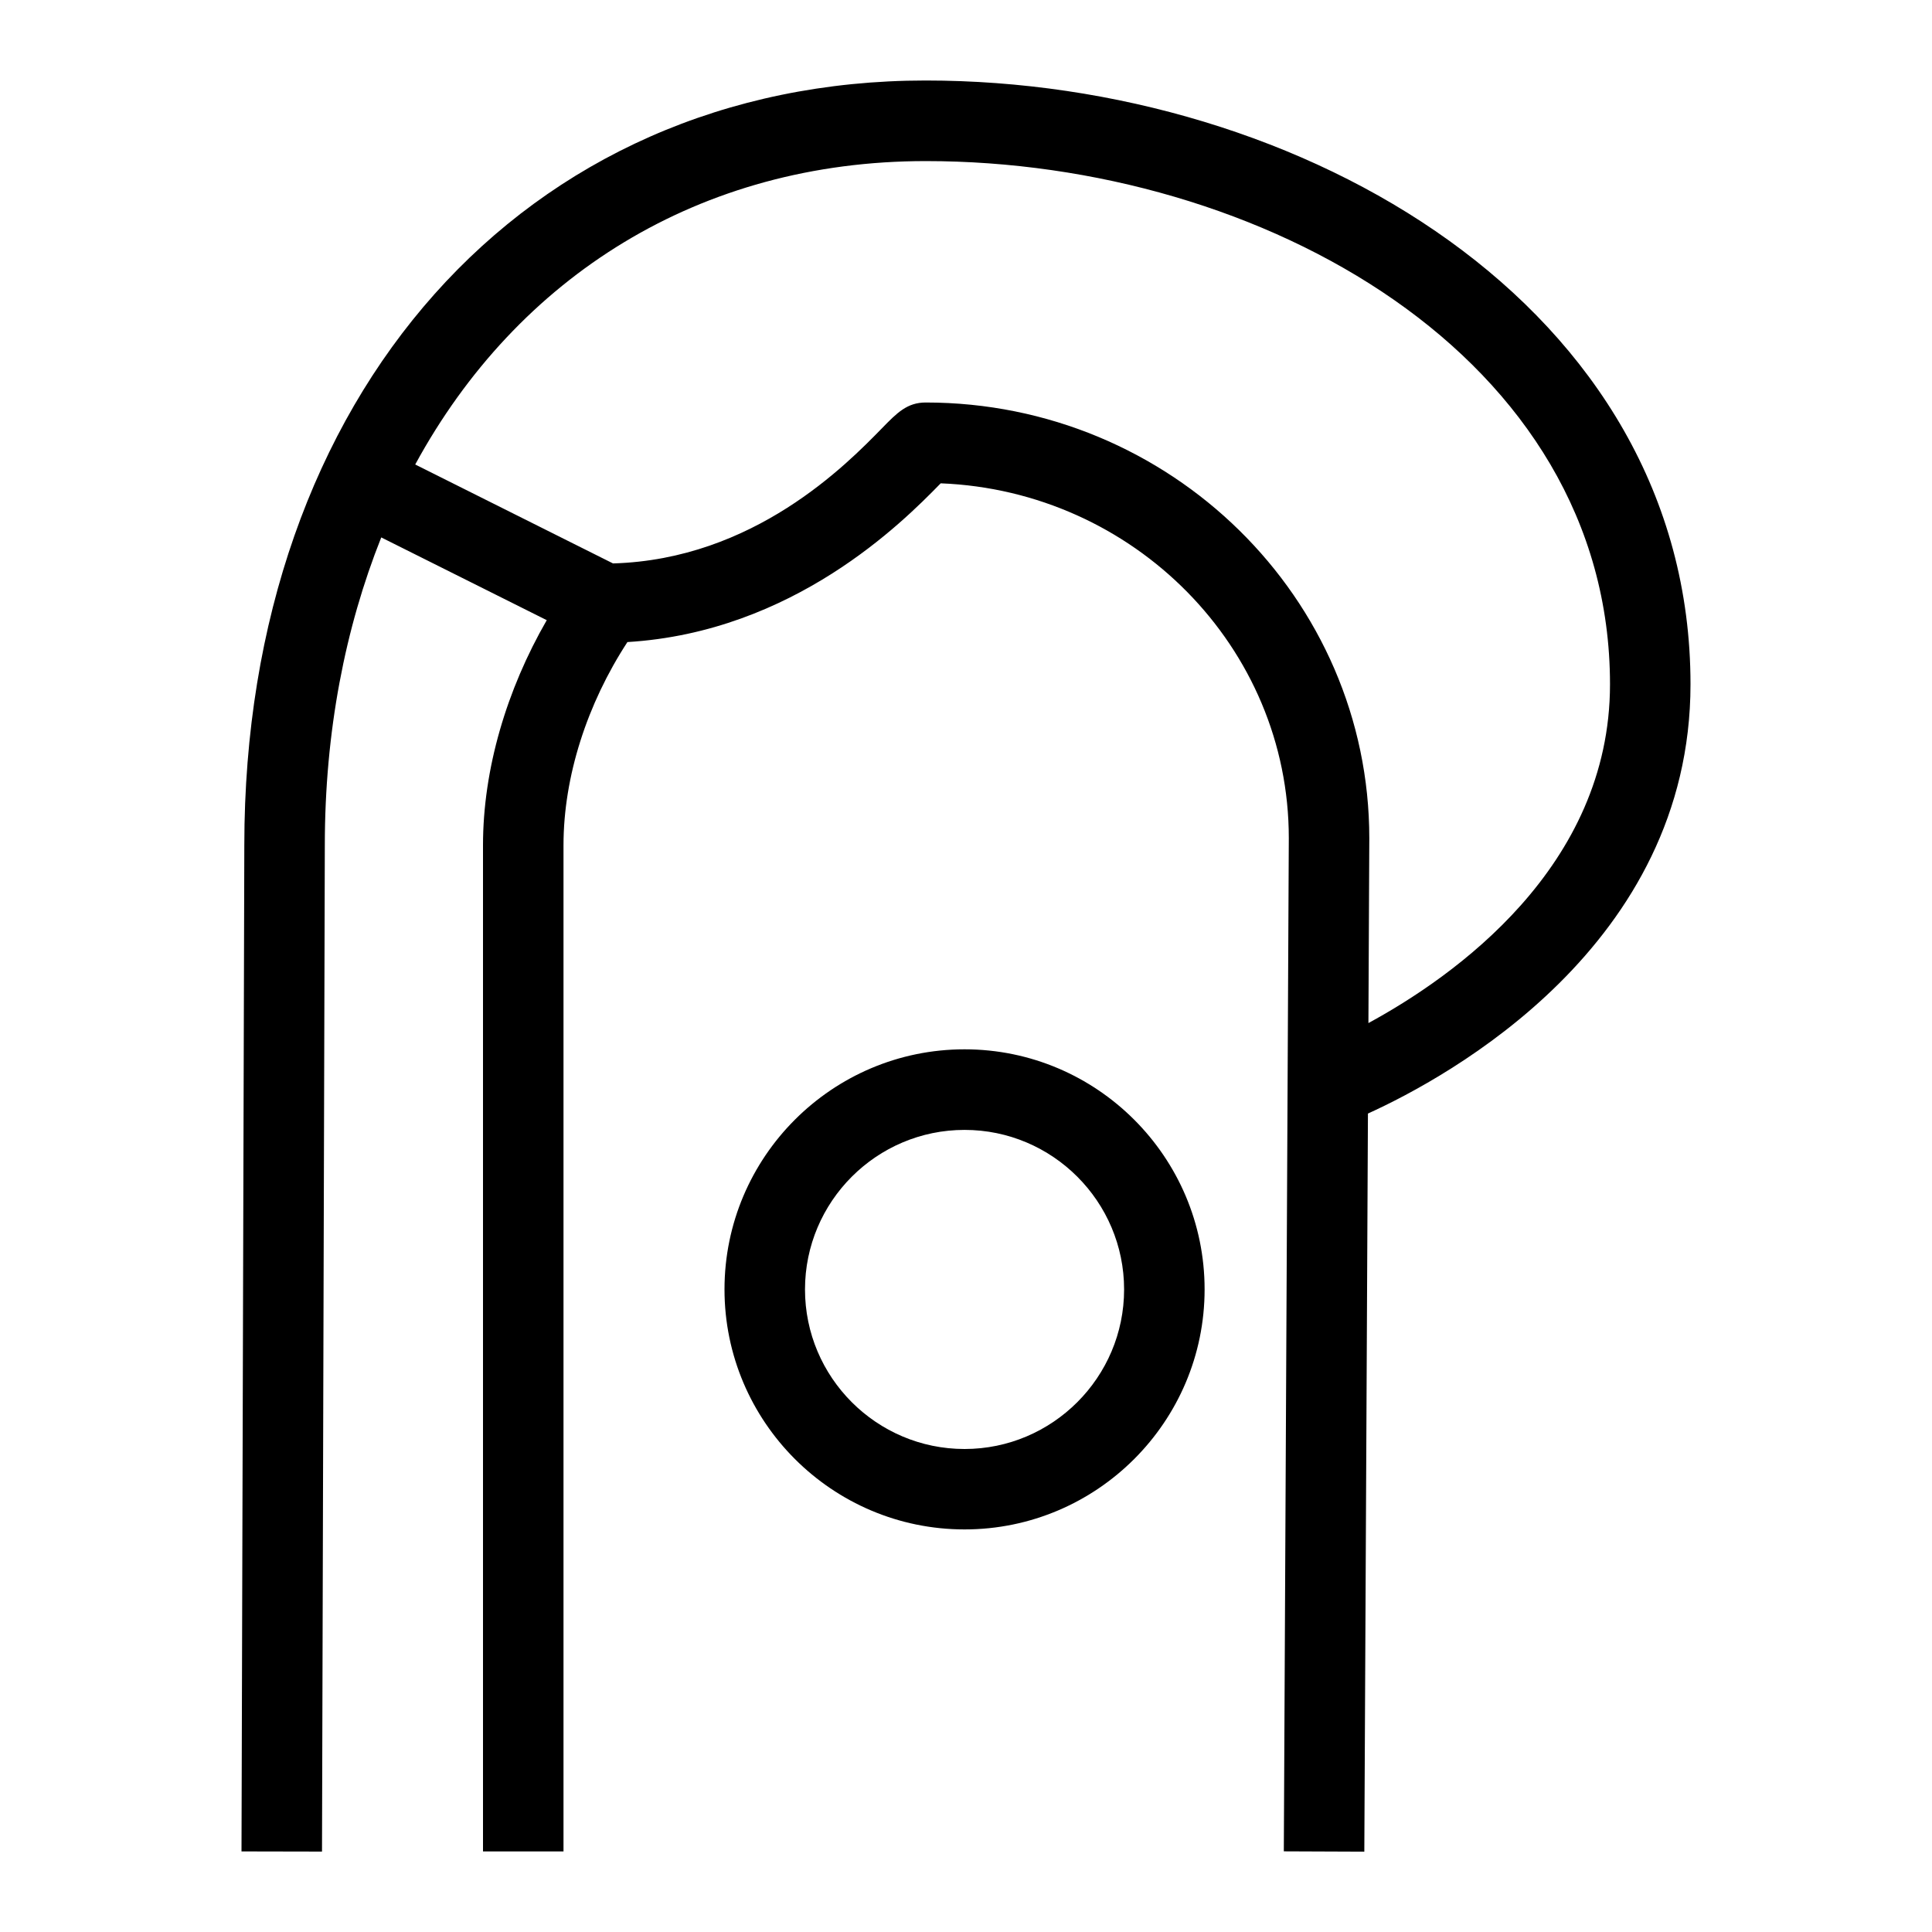 <?xml version="1.0" encoding="UTF-8"?>
<svg xmlns="http://www.w3.org/2000/svg" id="Layer_1" data-name="Layer 1" viewBox="0 0 24 24">
  <path d="M11.982,13.035c-1.645,0-2.982,1.338-2.982,2.982s1.338,2.982,2.982,2.982,2.982-1.338,2.982-2.982-1.338-2.982-2.982-2.982Zm0,4.965c-1.093,0-1.982-.89-1.982-1.982s.889-1.982,1.982-1.982,1.982,.89,1.982,1.982-.89,1.982-1.982,1.982Zm9.018-9.5c0-4.695-4.83-7.5-9.5-7.5C6.516,1,3.035,4.907,3.035,10.499l-.035,12.5,1,.002,.035-12.501c0-1.411,.252-2.697,.701-3.824l2.056,1.028c-.499,.865-.792,1.852-.792,2.795v12.5h1V10.5c0-.854,.294-1.758,.794-2.524,2.063-.125,3.419-1.489,3.876-1.956,.005-.006,.011-.011,.016-.016,2.401,.095,4.324,2.037,4.324,4.407l-.062,12.587,1,.004,.045-9.169c.997-.453,4.007-2.089,4.007-5.333Zm-4.001,4.208l.011-2.294c0-2.985-2.472-5.414-5.51-5.414-.231,0-.356,.127-.545,.321-.439,.45-1.591,1.628-3.34,1.678l-2.457-1.229c1.271-2.337,3.534-3.769,6.342-3.769,4.178,0,8.5,2.431,8.5,6.5,0,2.27-1.941,3.632-3.001,4.208Z"/>
</svg>
